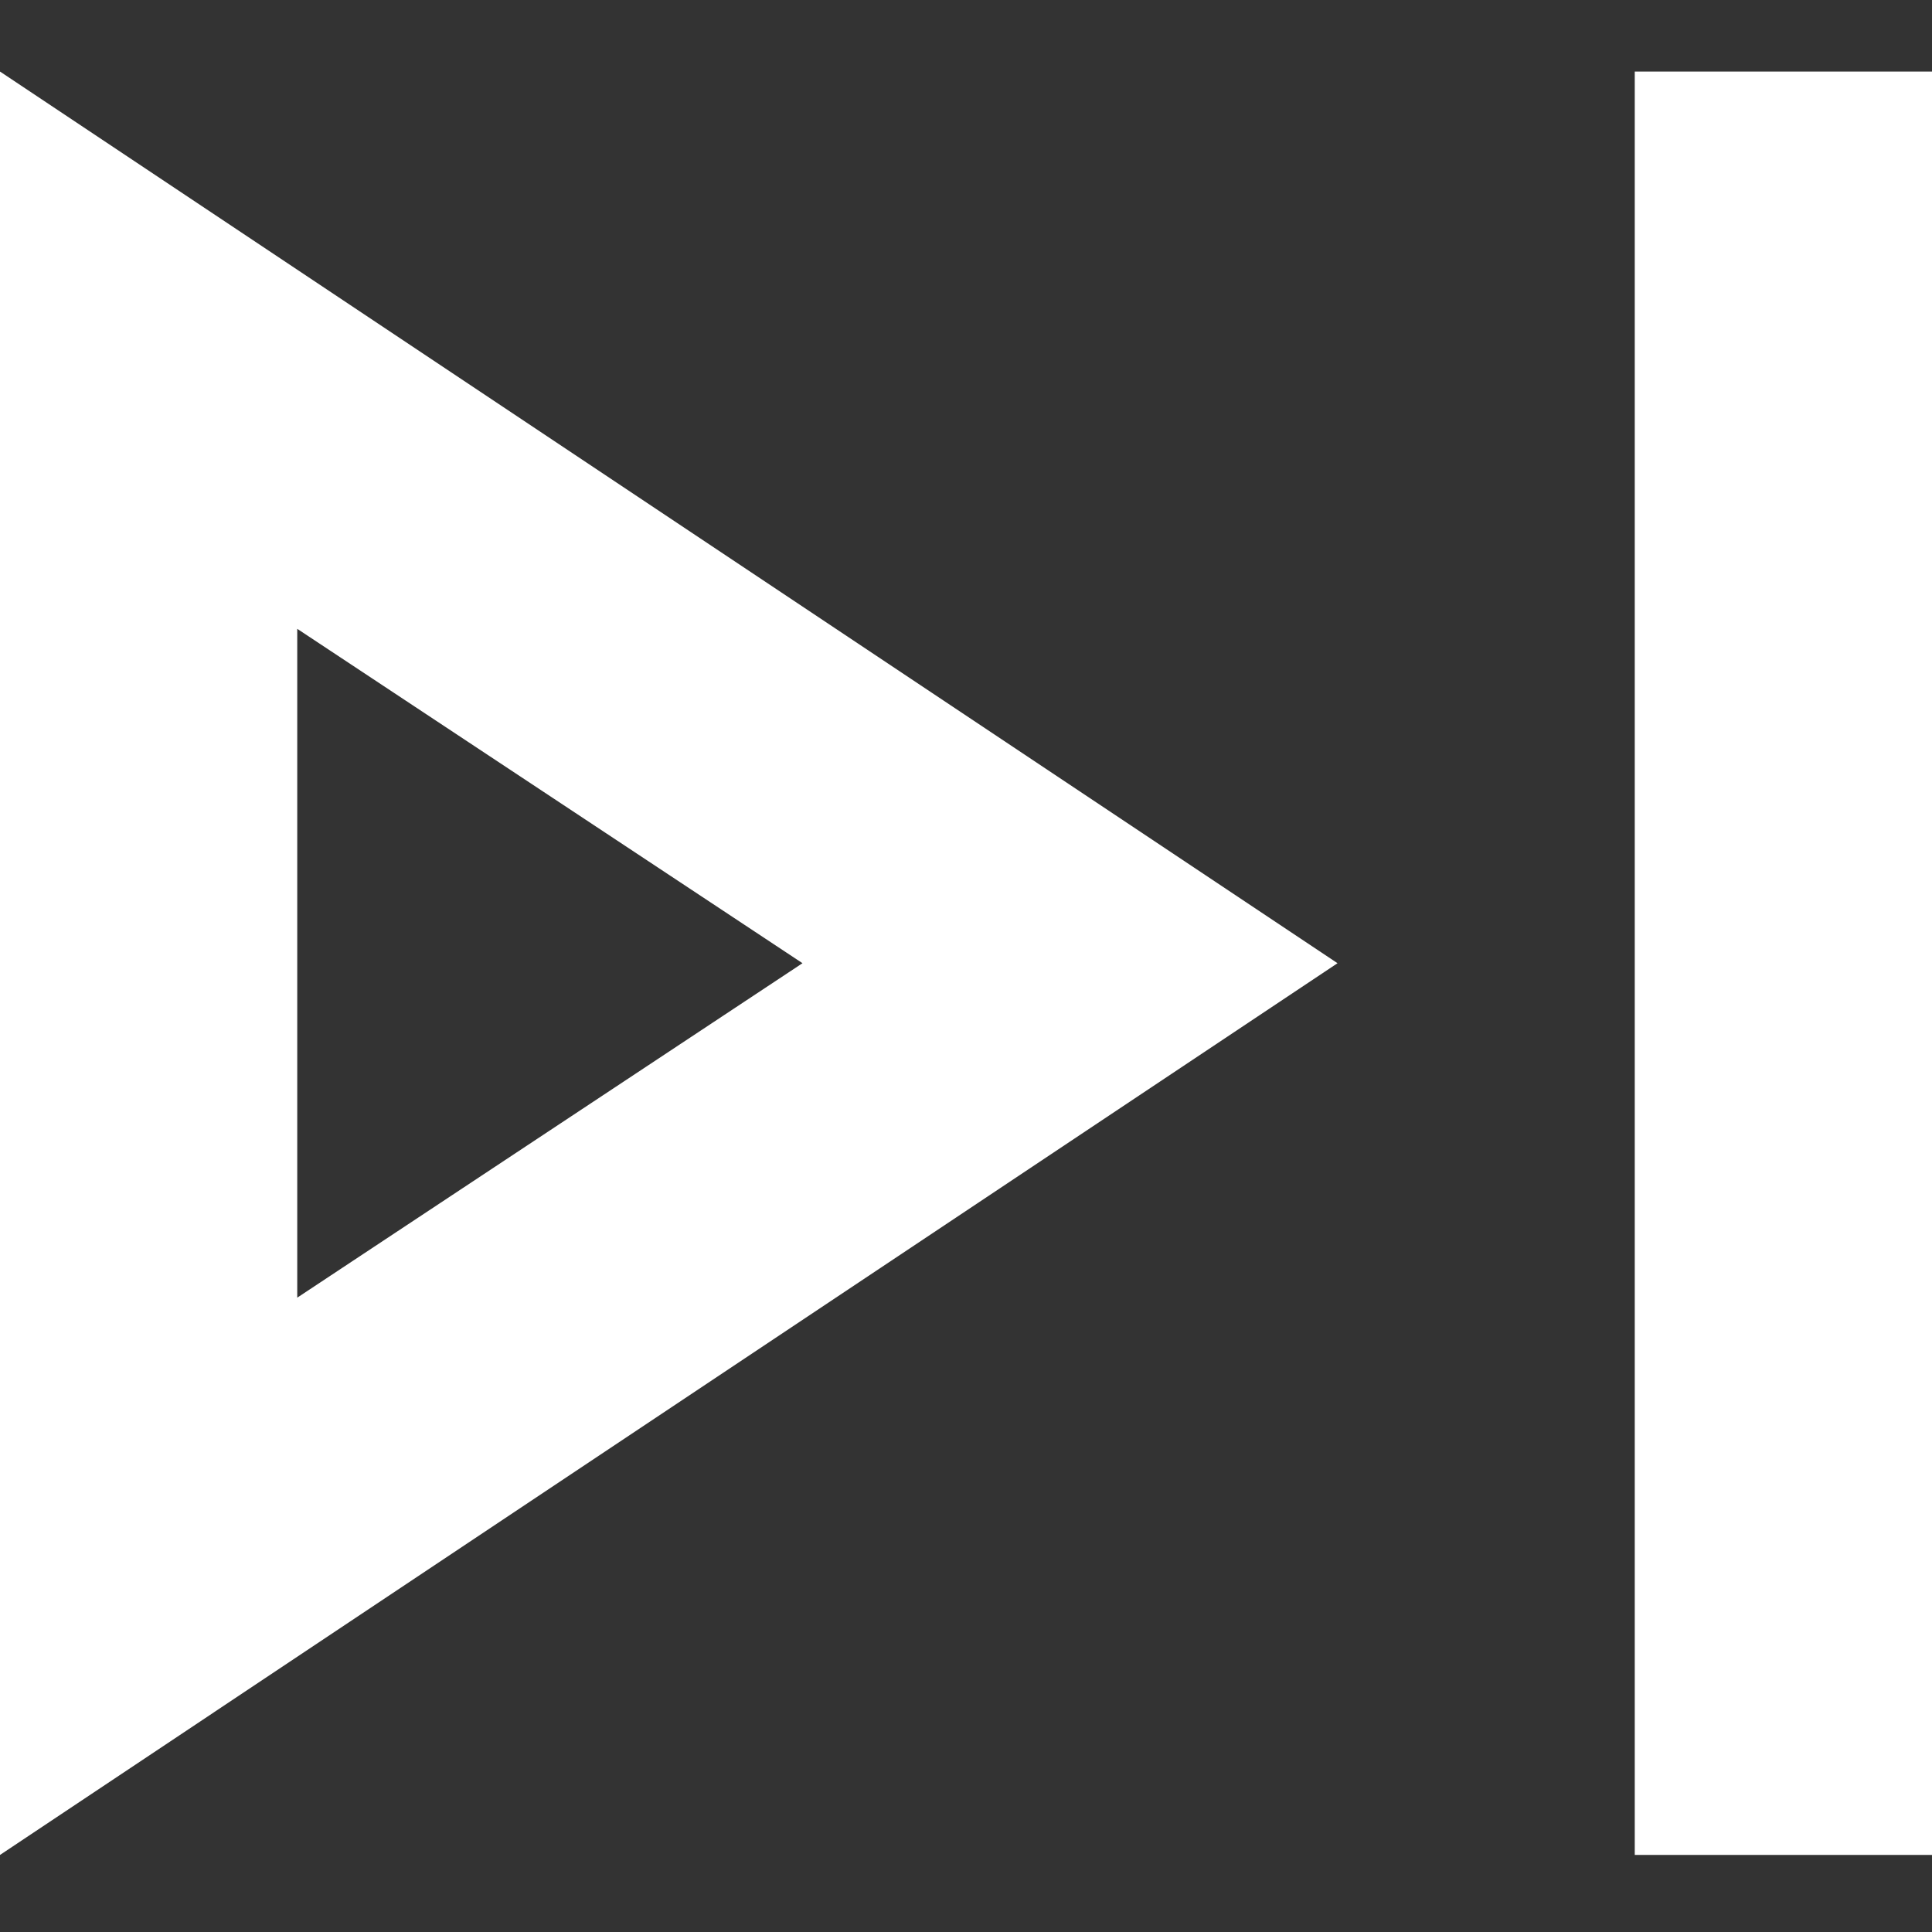 <svg width="27" height="27" viewBox="0 0 27 27" fill="none" xmlns="http://www.w3.org/2000/svg">
<rect x="0" y="0" width="27" height="27" fill="#333333" stroke="none"/>
<path d="M22.846 25.923V1H27V25.923H22.846ZM0 25.923V1L18.692 13.461L0 25.923ZM4.154 18.135L11.215 13.461L4.154 8.788V18.135Z" fill="white"/>
</svg>
